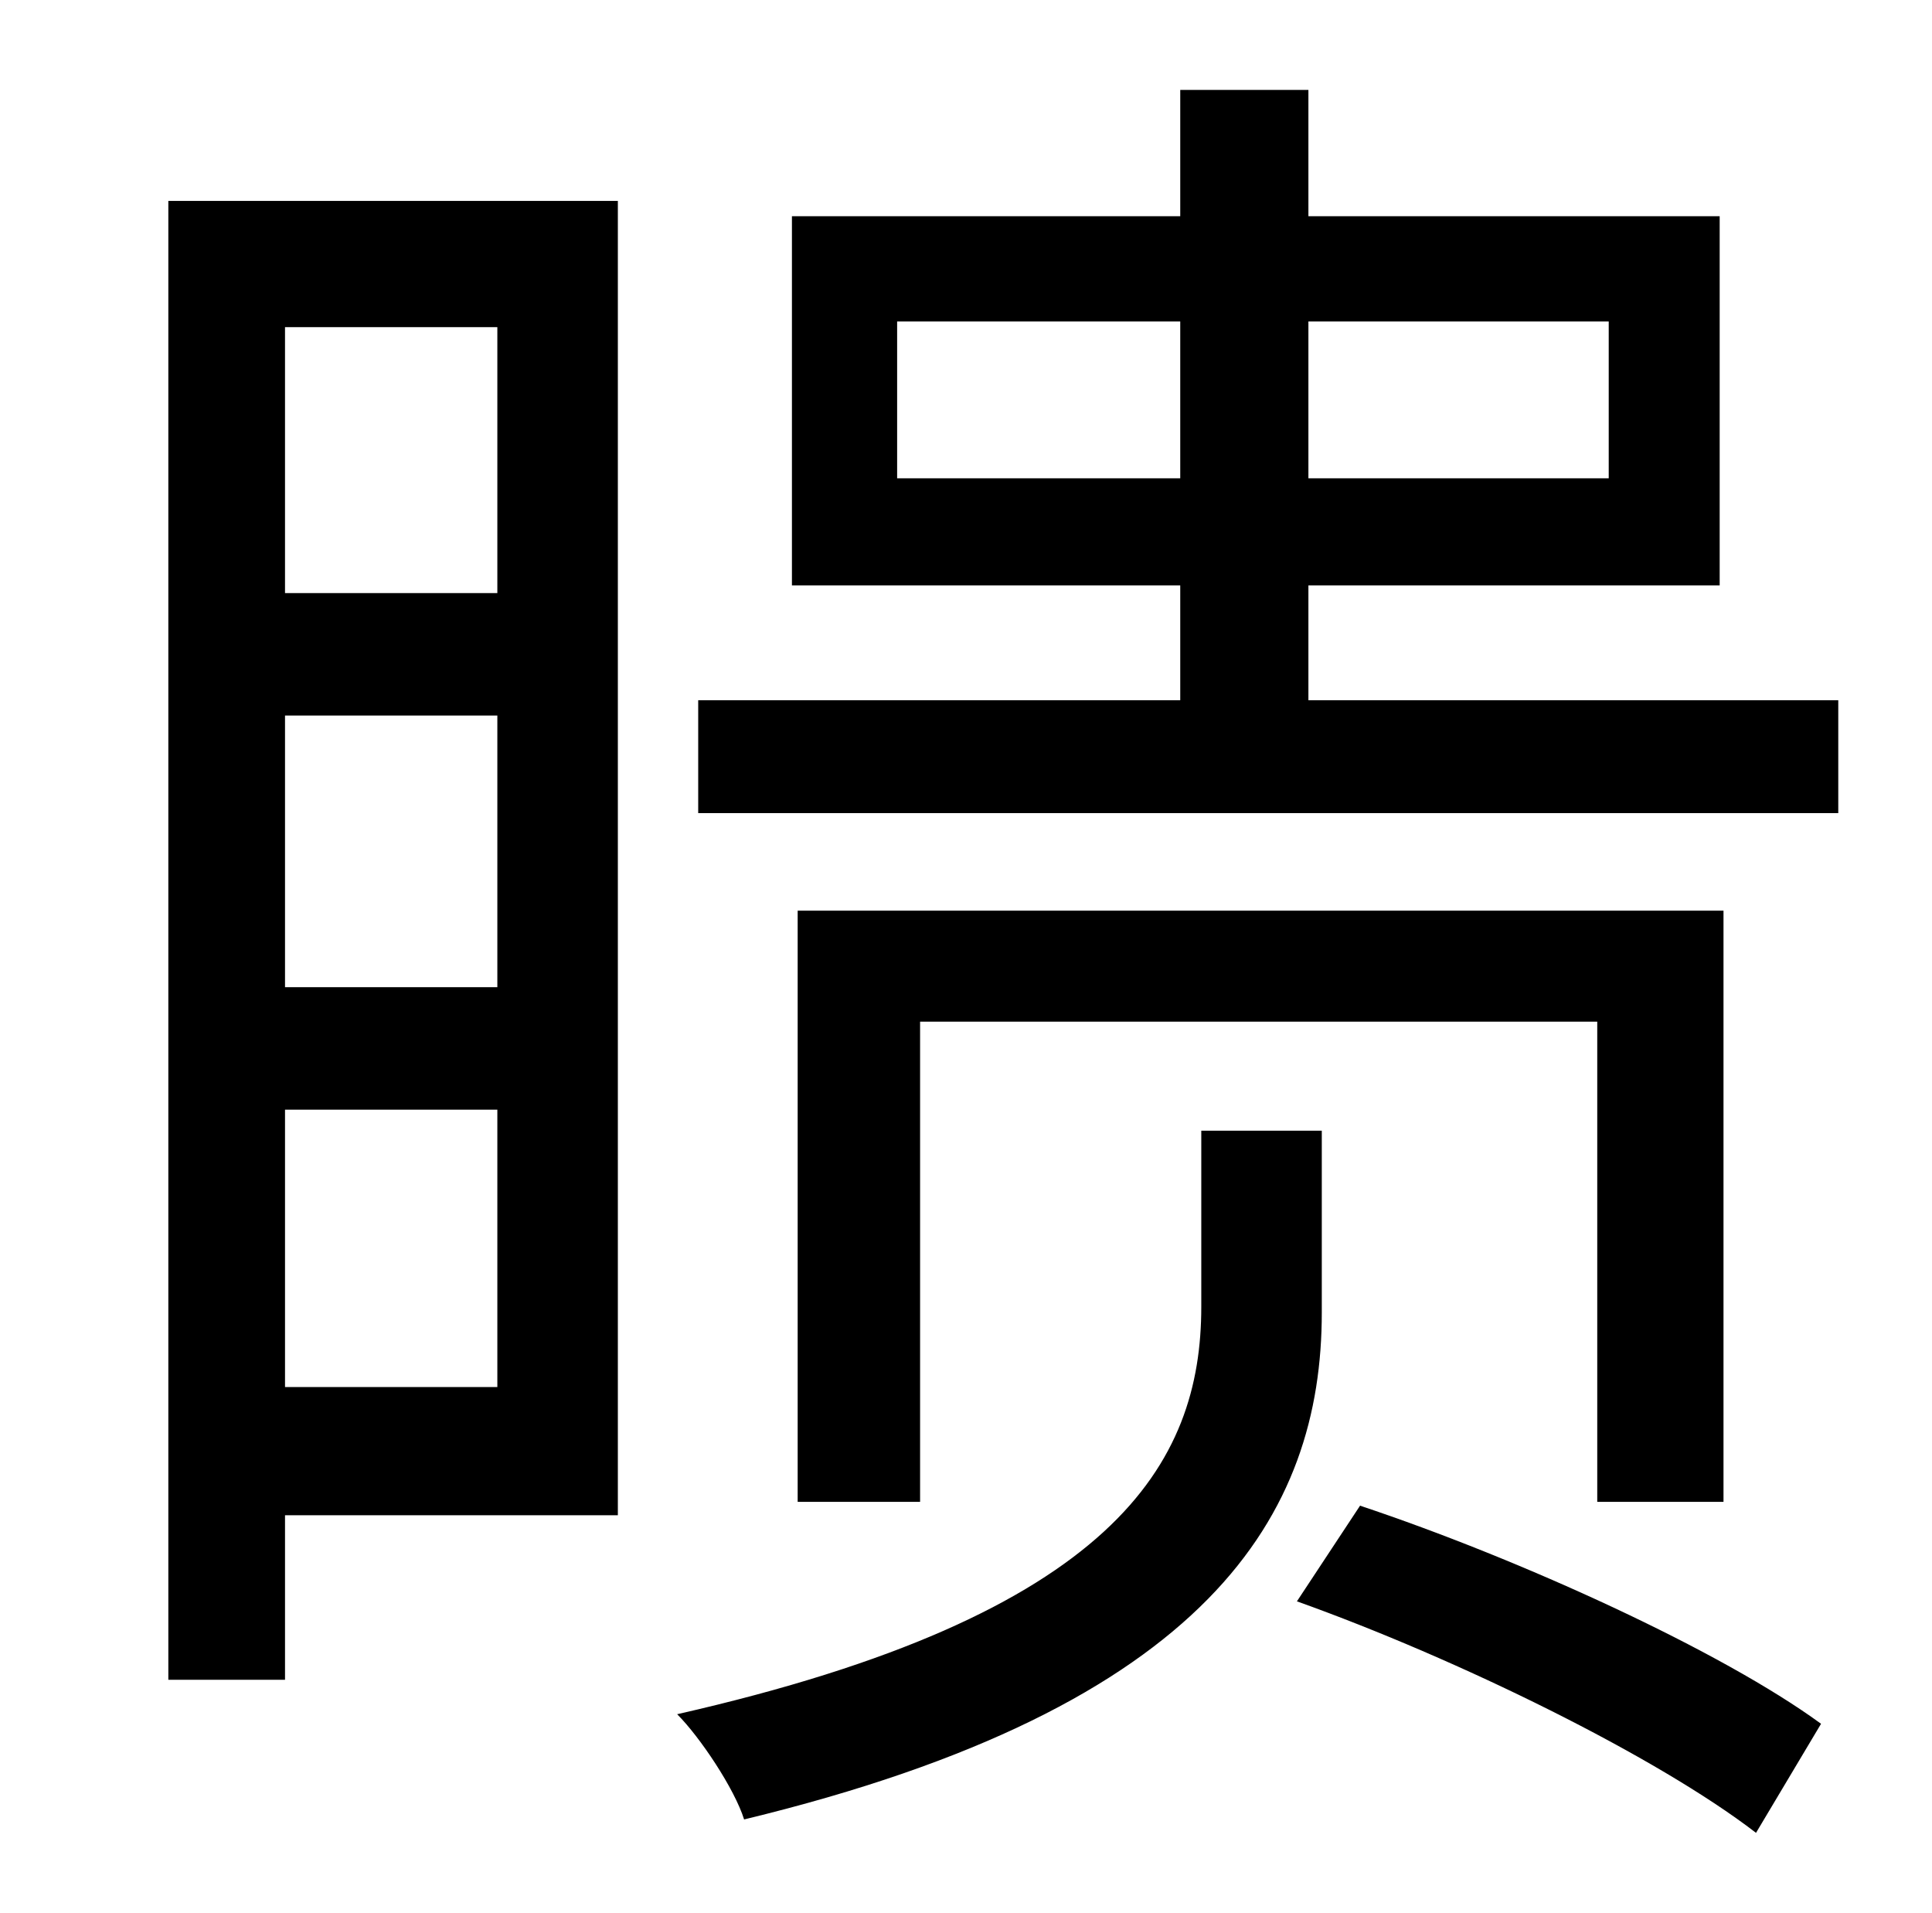 <?xml version="1.0" standalone="no"?>
<!DOCTYPE svg PUBLIC "-//W3C//DTD SVG 1.1//EN" "http://www.w3.org/Graphics/SVG/1.1/DTD/svg11.dtd" >
<svg xmlns="http://www.w3.org/2000/svg" xmlns:xlink="http://www.w3.org/1999/xlink" version="1.1" viewBox="-10 0 1010 1000">
   <path fill="currentColor"
d="M250 171h-111v139h111v-139zM139 725h111v-145h-111v145zM139 374v142h111v-142h-111zM313 105v687h-174v86h-61v-773h235zM681 591v95c0 105 -58 206 -302 265c-5 -16 -23 -43 -35 -55c229 -52 274 -131 274 -213v-92h63zM891 785h-66v-251h-354v251h-64v-309h484v309z
M668 837l33 -50c84 28 189 76 241 114l-34 57c-52 -40 -156 -91 -240 -121zM459 250h148v-82h-148v82zM831 168h-157v82h157v-82zM674 366h277v59h-596v-59h252v-60h-203v-193h203v-66h67v66h215v193h-215v60z" />
</svg>
